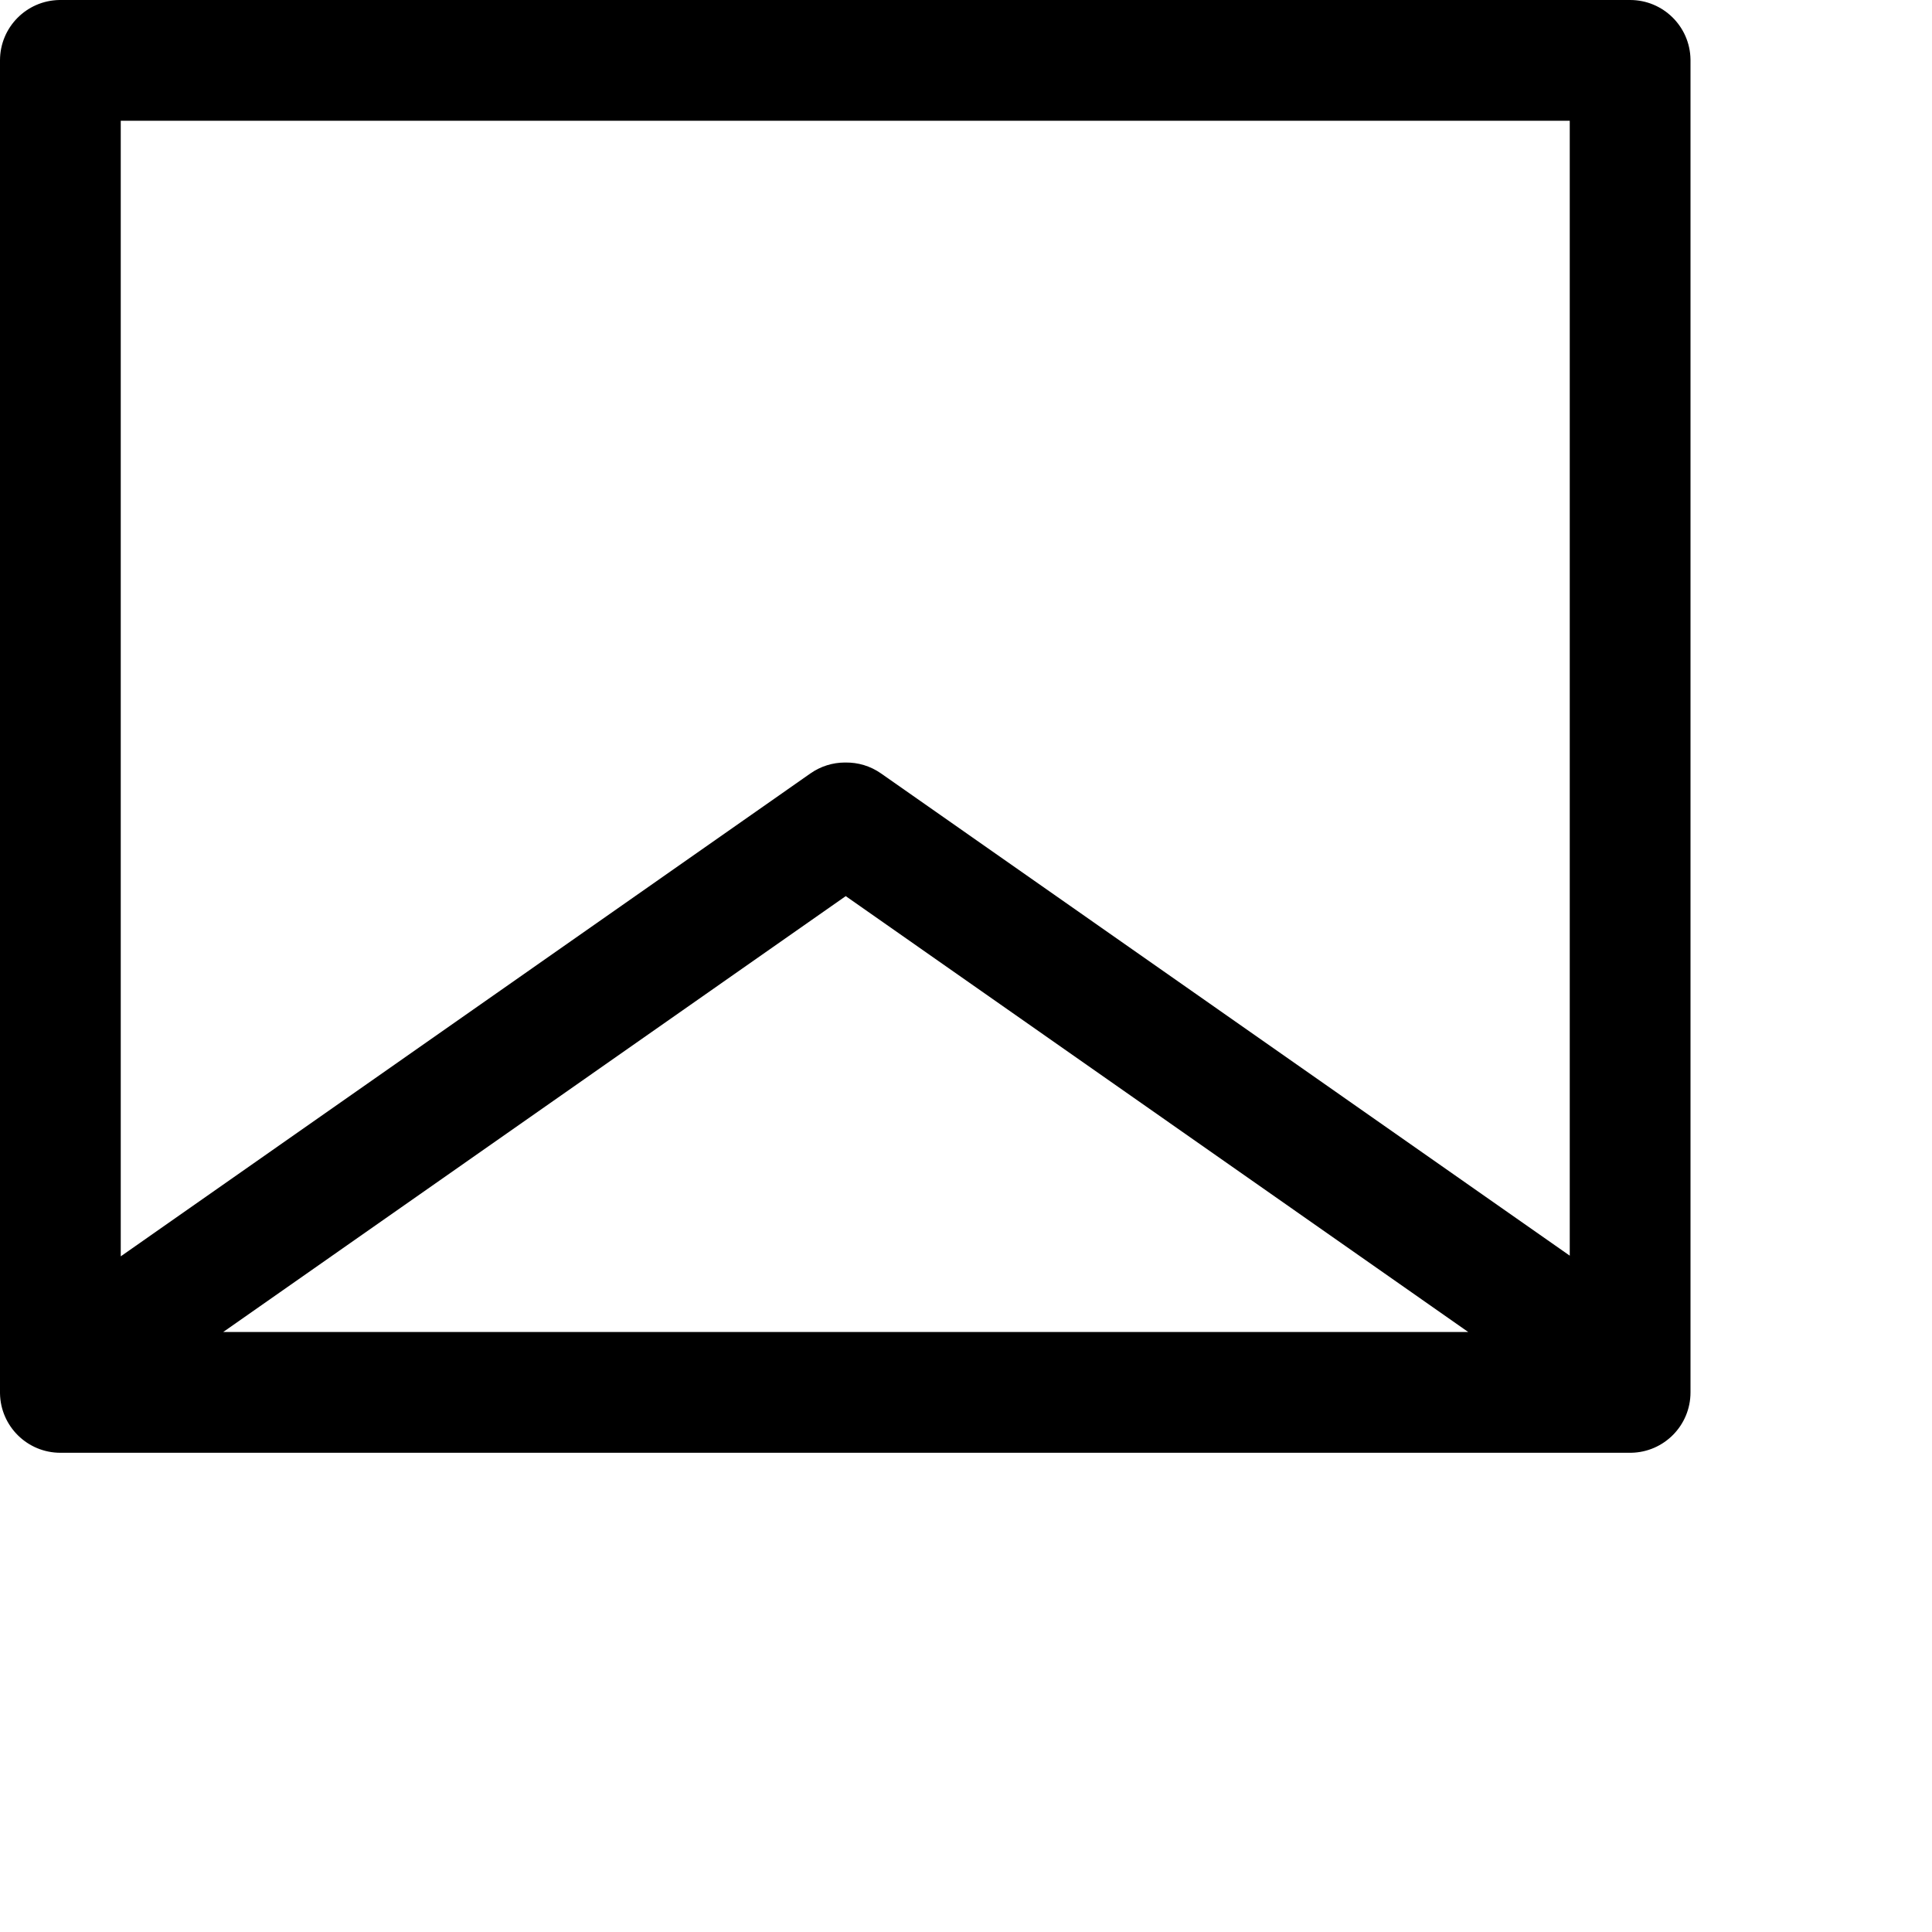 <svg width="1024px" height="1024px" viewBox="0 0 1024 1024" version="1.1" xmlns="http://www.w3.org/2000/svg" xmlns:xlink="http://www.w3.org/1999/xlink">

        <path d="M864,0 C881.496,0 895.713,14.042 895.996,31.471 L896,32 L896,738 C896,755.496 881.958,769.713 864.529,769.996 L864,770 L32,770 C14.504,770 0.287,755.958 0.004,738.529 L0,738 L0,32 C2.14268868e-15,14.504 14.042,0.287 31.471,0.004 L32,0 L864,0 Z M448.255,474.961 L118.295,706 L778.213,706 L448.255,474.961 Z M832,64 L64,64 L64,665.887 L429.527,409.944 C435.068,406.064 441.411,404.185 447.699,404.154 L448.254,404.156 C454.723,404.076 461.277,405.95 466.981,409.944 L466.981,409.944 L832,665.532 L832,64 Z" id="path-1"></path>

    </svg>
